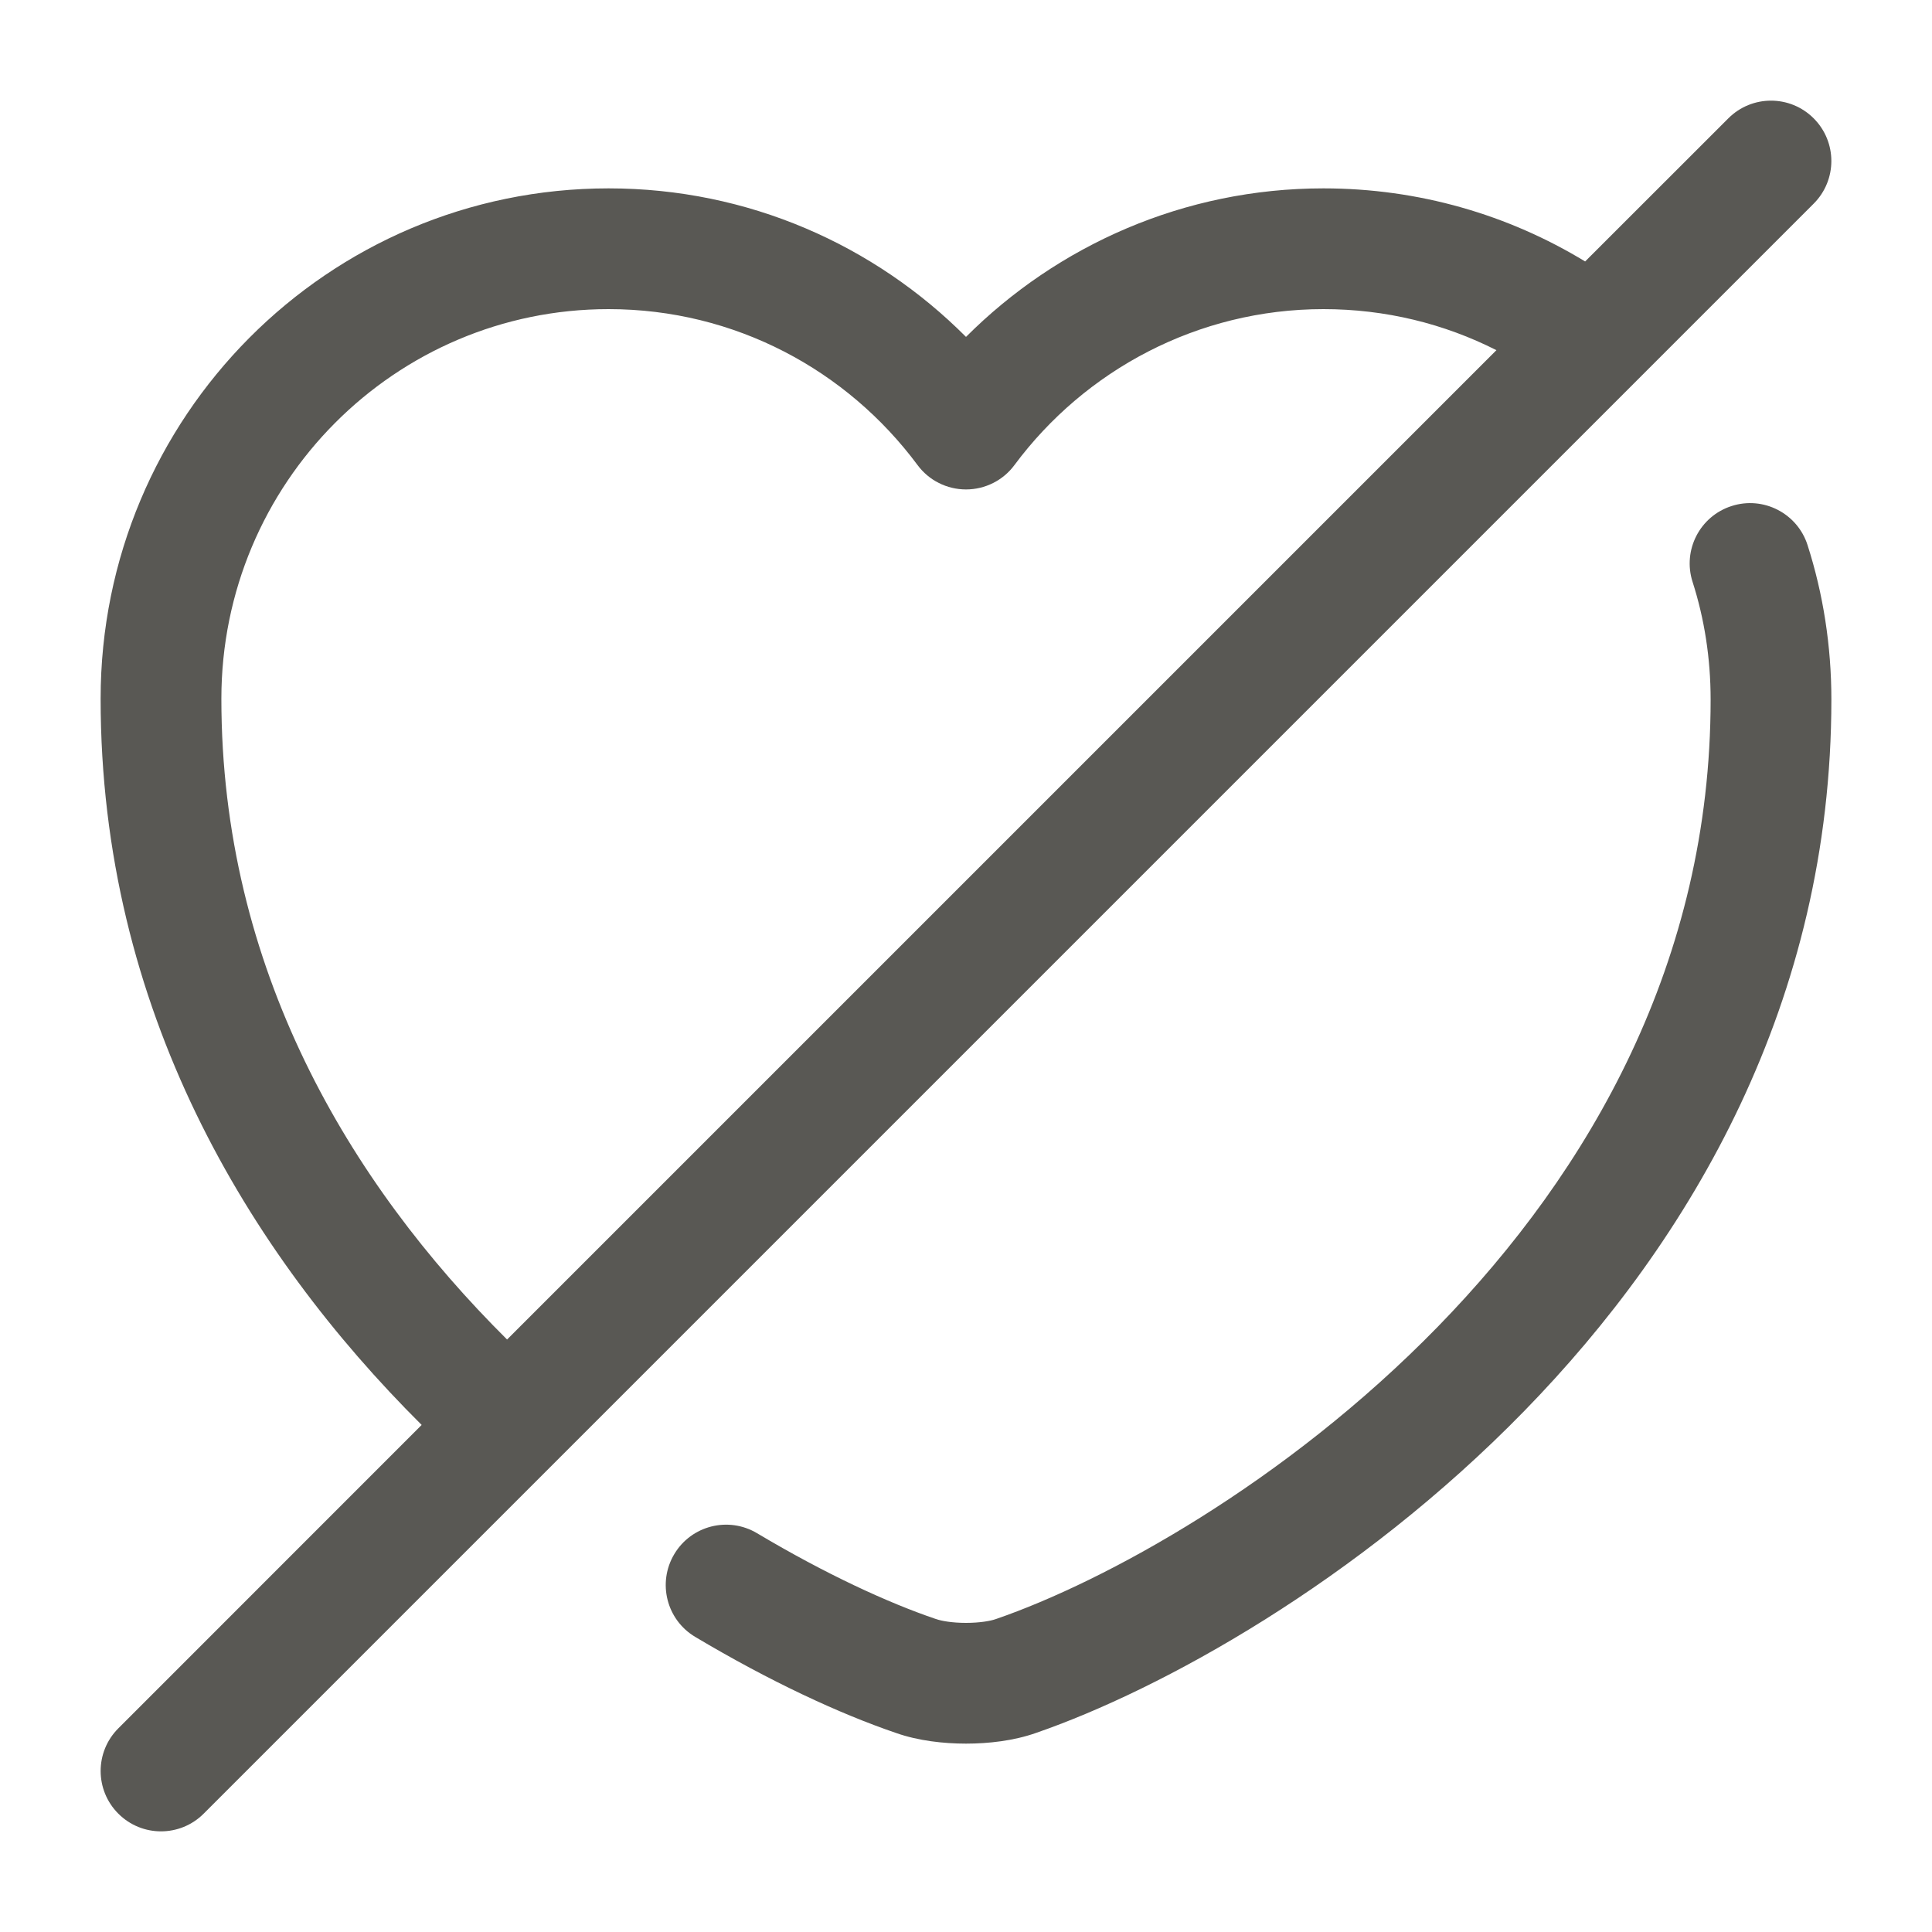 <svg width="24" height="24" viewBox="0 0 24 24" fill="none" xmlns="http://www.w3.org/2000/svg">
<path fill-rule="evenodd" clip-rule="evenodd" d="M22.53 1.47C22.823 1.763 22.823 2.237 22.53 2.53L2.53 22.53C2.237 22.823 1.763 22.823 1.47 22.53C1.177 22.237 1.177 21.763 1.47 21.47L5.238 17.701C3.082 15.556 1.25 12.539 1.25 8.68C1.25 5.179 4.072 2.34 7.56 2.34C9.297 2.34 10.865 3.046 12 4.185C13.139 3.046 14.712 2.34 16.44 2.34C17.625 2.34 18.738 2.668 19.691 3.248L21.47 1.47C21.763 1.177 22.237 1.177 22.53 1.47ZM18.589 4.35C17.942 4.022 17.213 3.84 16.44 3.84C14.878 3.84 13.477 4.599 12.602 5.777C12.461 5.968 12.237 6.08 12 6.08C11.763 6.08 11.539 5.968 11.398 5.777C10.523 4.599 9.131 3.84 7.56 3.84C4.908 3.84 2.75 6.001 2.75 8.68C2.75 12.027 4.333 14.687 6.299 16.64L18.589 4.35ZM21.511 6.286C21.905 6.159 22.328 6.377 22.454 6.771C22.648 7.376 22.75 8.024 22.75 8.69C22.75 12.44 21.011 15.4 18.934 17.529C16.868 19.647 14.423 20.991 12.867 21.528C12.592 21.625 12.278 21.66 12 21.66C11.723 21.66 11.409 21.625 11.135 21.529C10.426 21.288 9.559 20.884 8.636 20.334C8.28 20.122 8.164 19.662 8.376 19.306C8.588 18.95 9.048 18.834 9.404 19.046C10.259 19.555 11.031 19.91 11.62 20.11L11.63 20.113L11.63 20.113C11.694 20.136 11.829 20.16 12 20.16C12.171 20.16 12.306 20.136 12.37 20.113L12.376 20.111L12.376 20.111C13.719 19.648 15.963 18.427 17.861 16.481C19.749 14.545 21.25 11.941 21.25 8.69C21.25 8.176 21.172 7.684 21.026 7.229C20.899 6.835 21.116 6.412 21.511 6.286Z" fill="#595854"/>
</svg>

